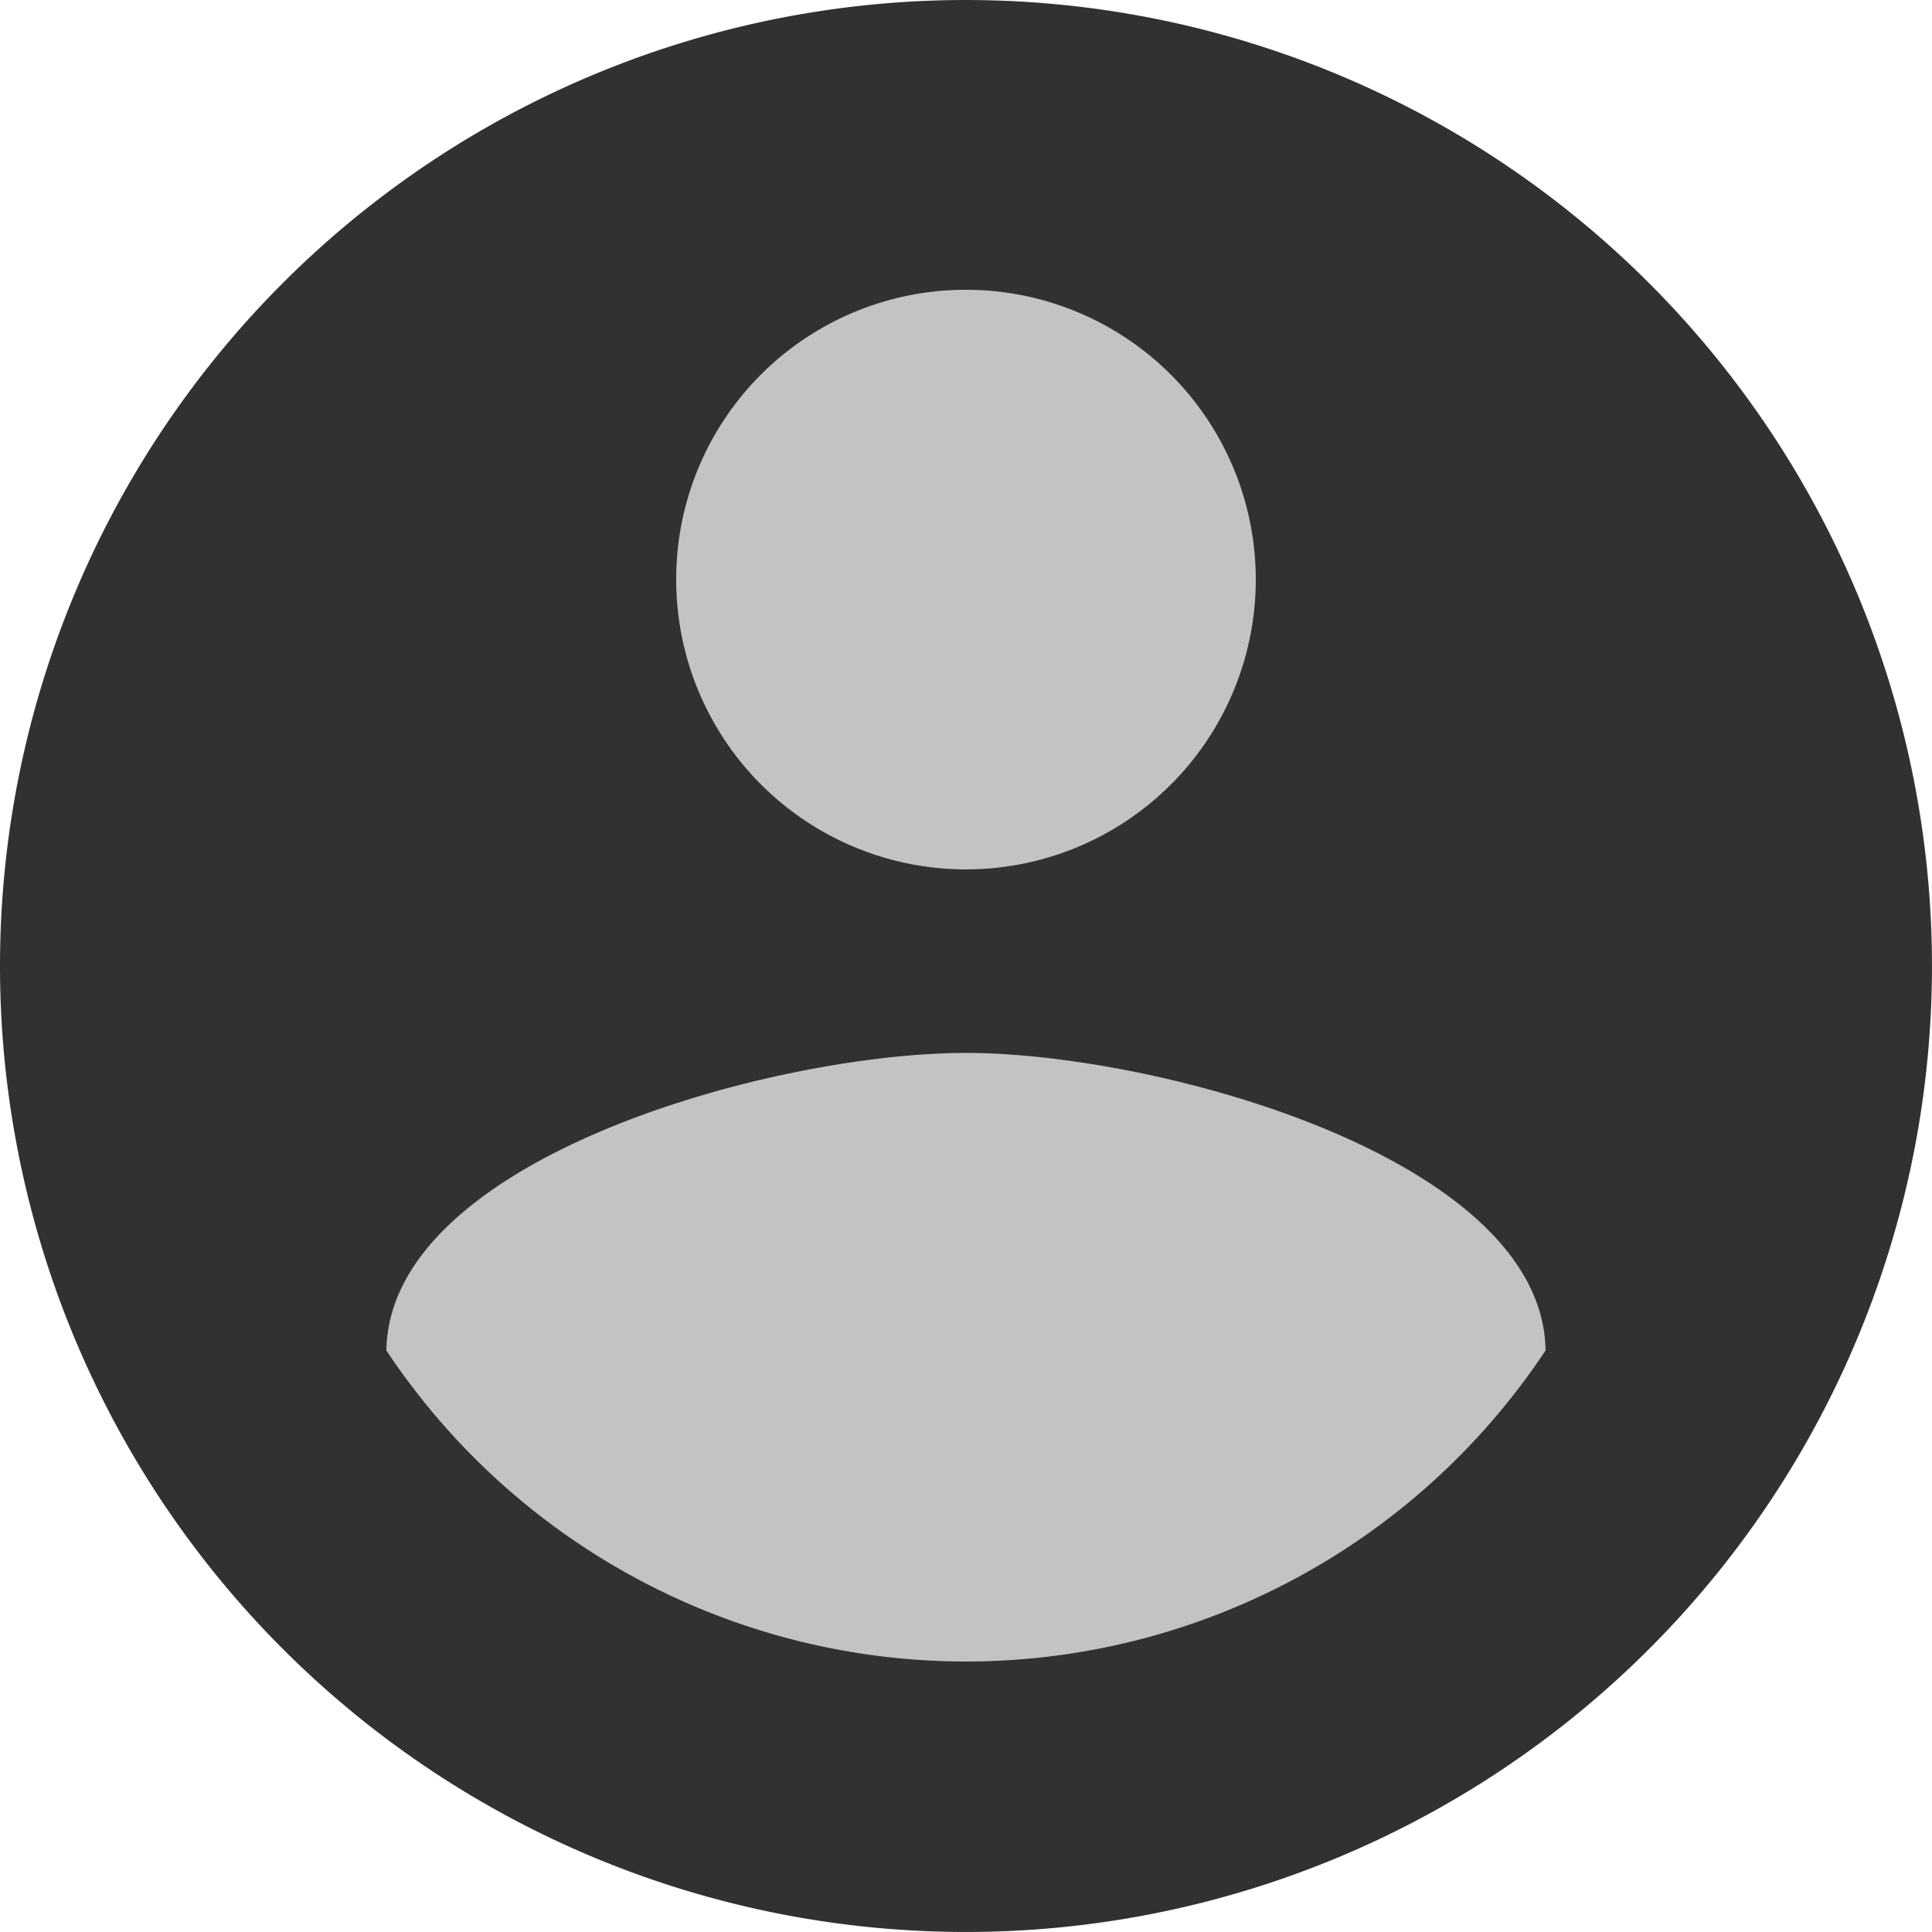 <svg id="Composant_12_1" data-name="Composant 12 – 1" xmlns="http://www.w3.org/2000/svg" width="71.181" height="71.181" viewBox="0 0 71.181 71.181">
  <defs>
    <style>
      .cls-1 {
        fill: #c3c3c3;
        stroke: #707070;
      }

      .cls-2 {
        fill: #313131;
      }

      .cls-3 {
        stroke: none;
      }

      .cls-4 {
        fill: none;
      }
    </style>
  </defs>
  <g id="Groupe_292" data-name="Groupe 292" transform="translate(-1755 -27)">
    <g id="Ellipse_10" data-name="Ellipse 10" class="cls-1" transform="matrix(0.999, 0.035, -0.035, 0.999, 1763.541, 29.043)">
      <ellipse class="cls-3" cx="28" cy="33" rx="28" ry="33"/>
      <ellipse class="cls-4" cx="28" cy="33" rx="27.5" ry="32.5"/>
    </g>
    <g id="Ic_usuario" transform="translate(1755 27)">
      <path id="ic_account_circle_24px" class="cls-2" d="M37.59,2a35.59,35.59,0,1,0,35.59,35.59A35.6,35.6,0,0,0,37.59,2Zm0,10.677A10.677,10.677,0,1,1,26.913,23.354,10.663,10.663,0,0,1,37.59,12.677Zm0,50.538a25.627,25.627,0,0,1-21.354-11.46c.107-7.082,14.236-10.962,21.354-10.962,7.082,0,21.247,3.879,21.354,10.962A25.627,25.627,0,0,1,37.59,63.215Z" transform="translate(-2 -2)"/>
    </g>
  </g>
</svg>
